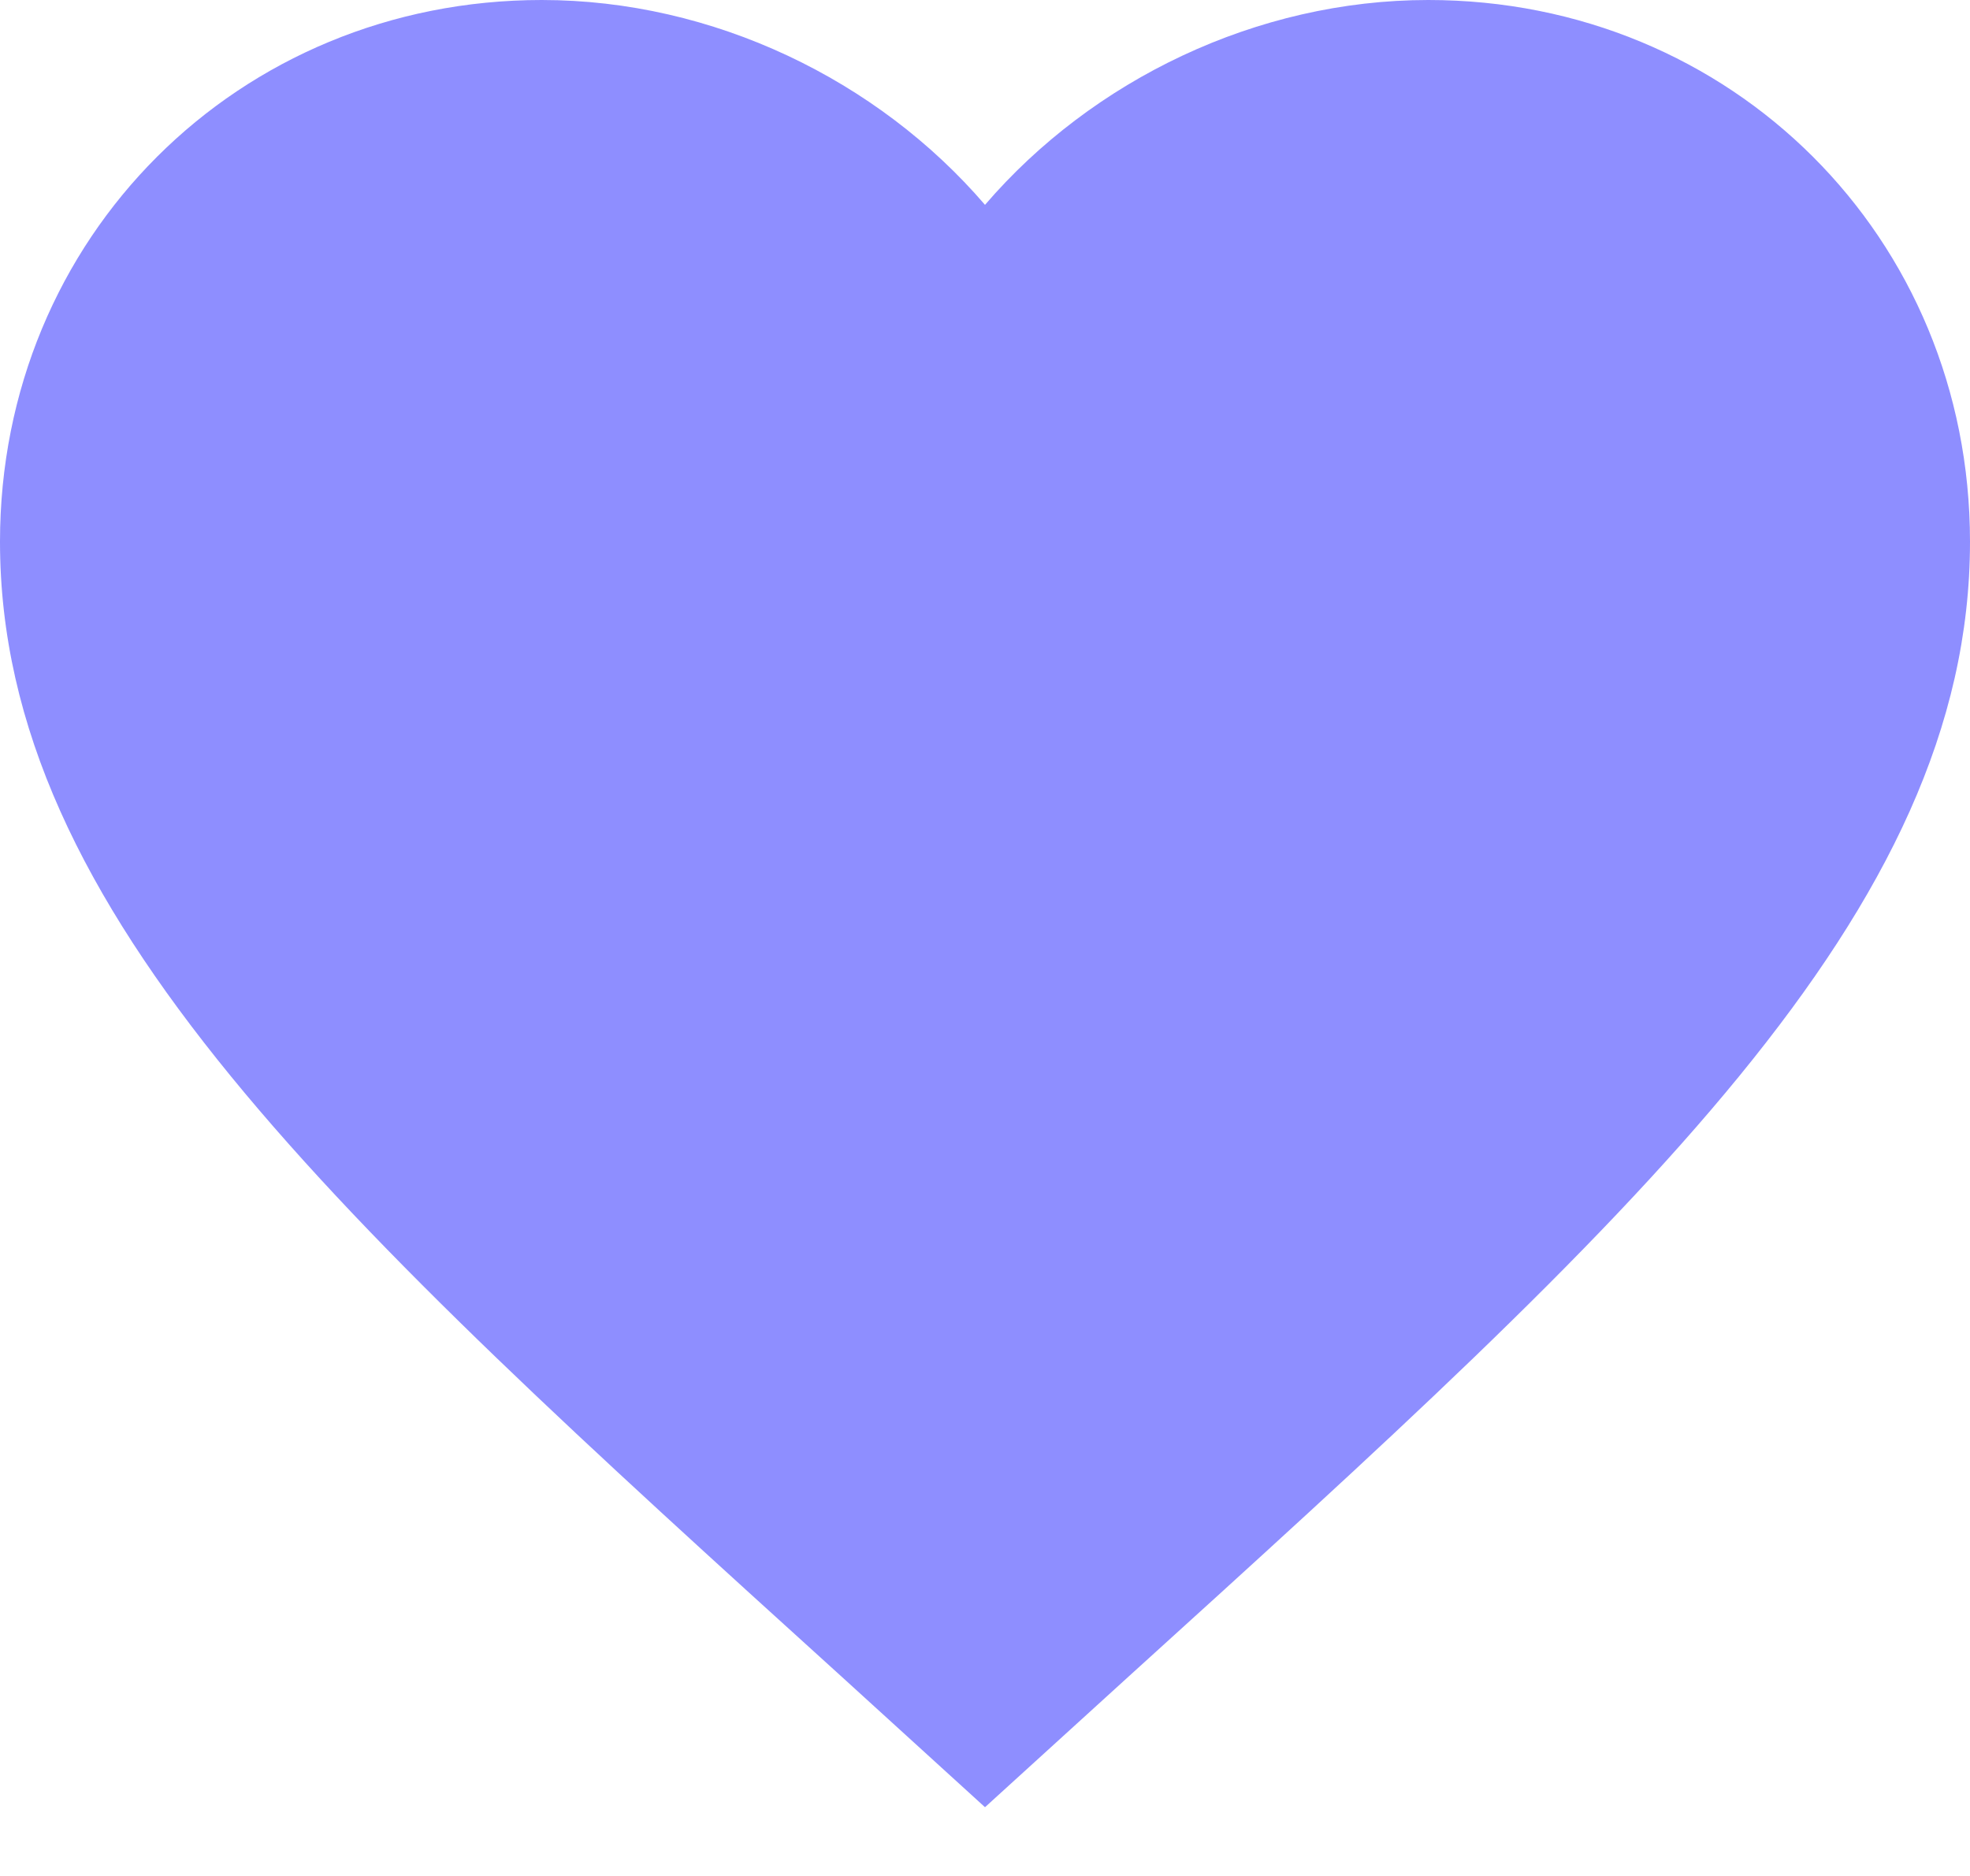 <svg width="21" height="20" viewBox="0 0 21 20" fill="none" xmlns="http://www.w3.org/2000/svg">
<path d="M10.5 19.267L8.978 17.881C3.57 12.978 0 9.734 0 5.775C0 2.53 2.541 0 5.775 0C7.602 0 9.356 0.851 10.5 2.184C11.645 0.851 13.398 0 15.225 0C18.459 0 21 2.53 21 5.775C21 9.734 17.43 12.978 12.023 17.881L10.5 19.267Z" fill="#8E8EFF"/>
</svg>
